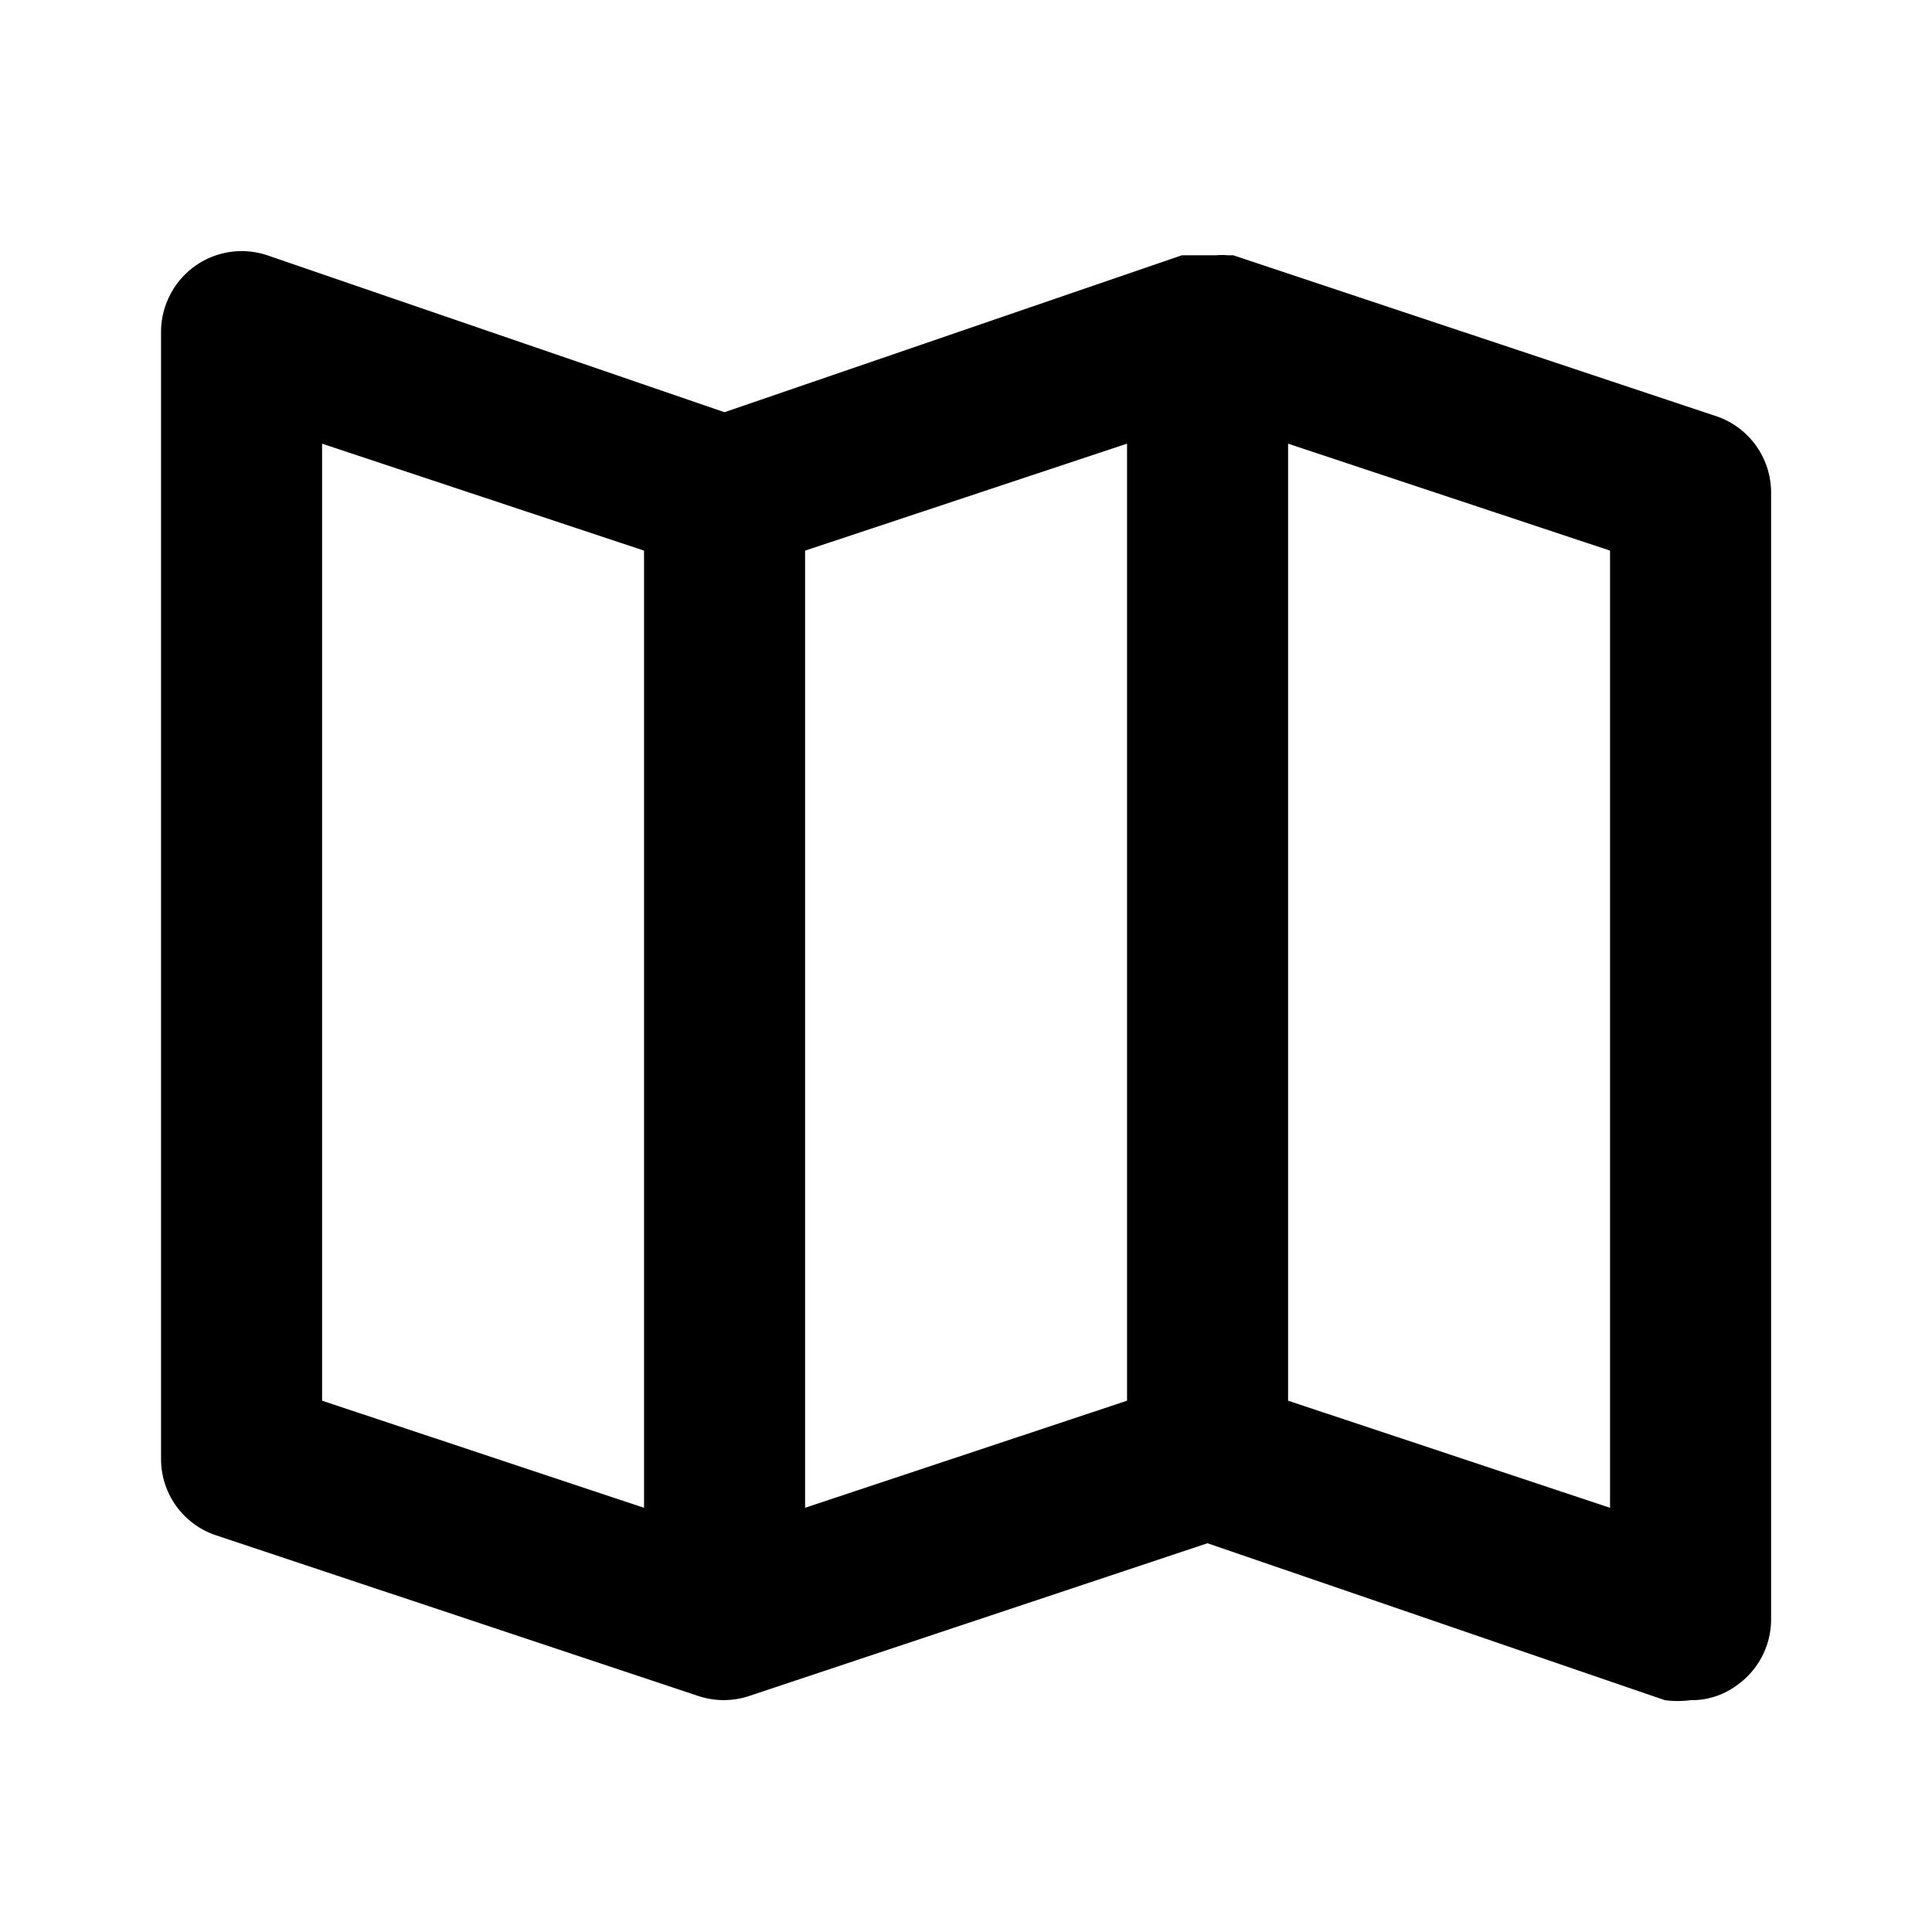 <svg xmlns="http://www.w3.org/2000/svg" fill="black" viewBox="0 0 14 14" class="transition-colors duration-300 fill-white" width="14" height="14" data-label="svg.transition-colors"><path d="m12.437 3.016-3.5-1.166h-.04a.408.408 0 0 0-.083 0h-.25L5.25 2.987 1.937 1.85a.583.583 0 0 0-.705.288.583.583 0 0 0-.065.266v8.166a.583.583 0 0 0 .397.555l3.5 1.166a.584.584 0 0 0 .361 0l3.325-1.108 3.314 1.137a.694.694 0 0 0 .186 0 .549.549 0 0 0 .339-.11.584.584 0 0 0 .245-.473V3.57a.584.584 0 0 0-.397-.554zm-7.77 7.91-2.333-.776V3.215l2.333.775v6.936zm3.5-.776-2.333.776V3.99l2.333-.775v6.935zm3.5.776-2.333-.776V3.215l2.333.775v6.936z" class="st-current" data-label="path"></path></svg>